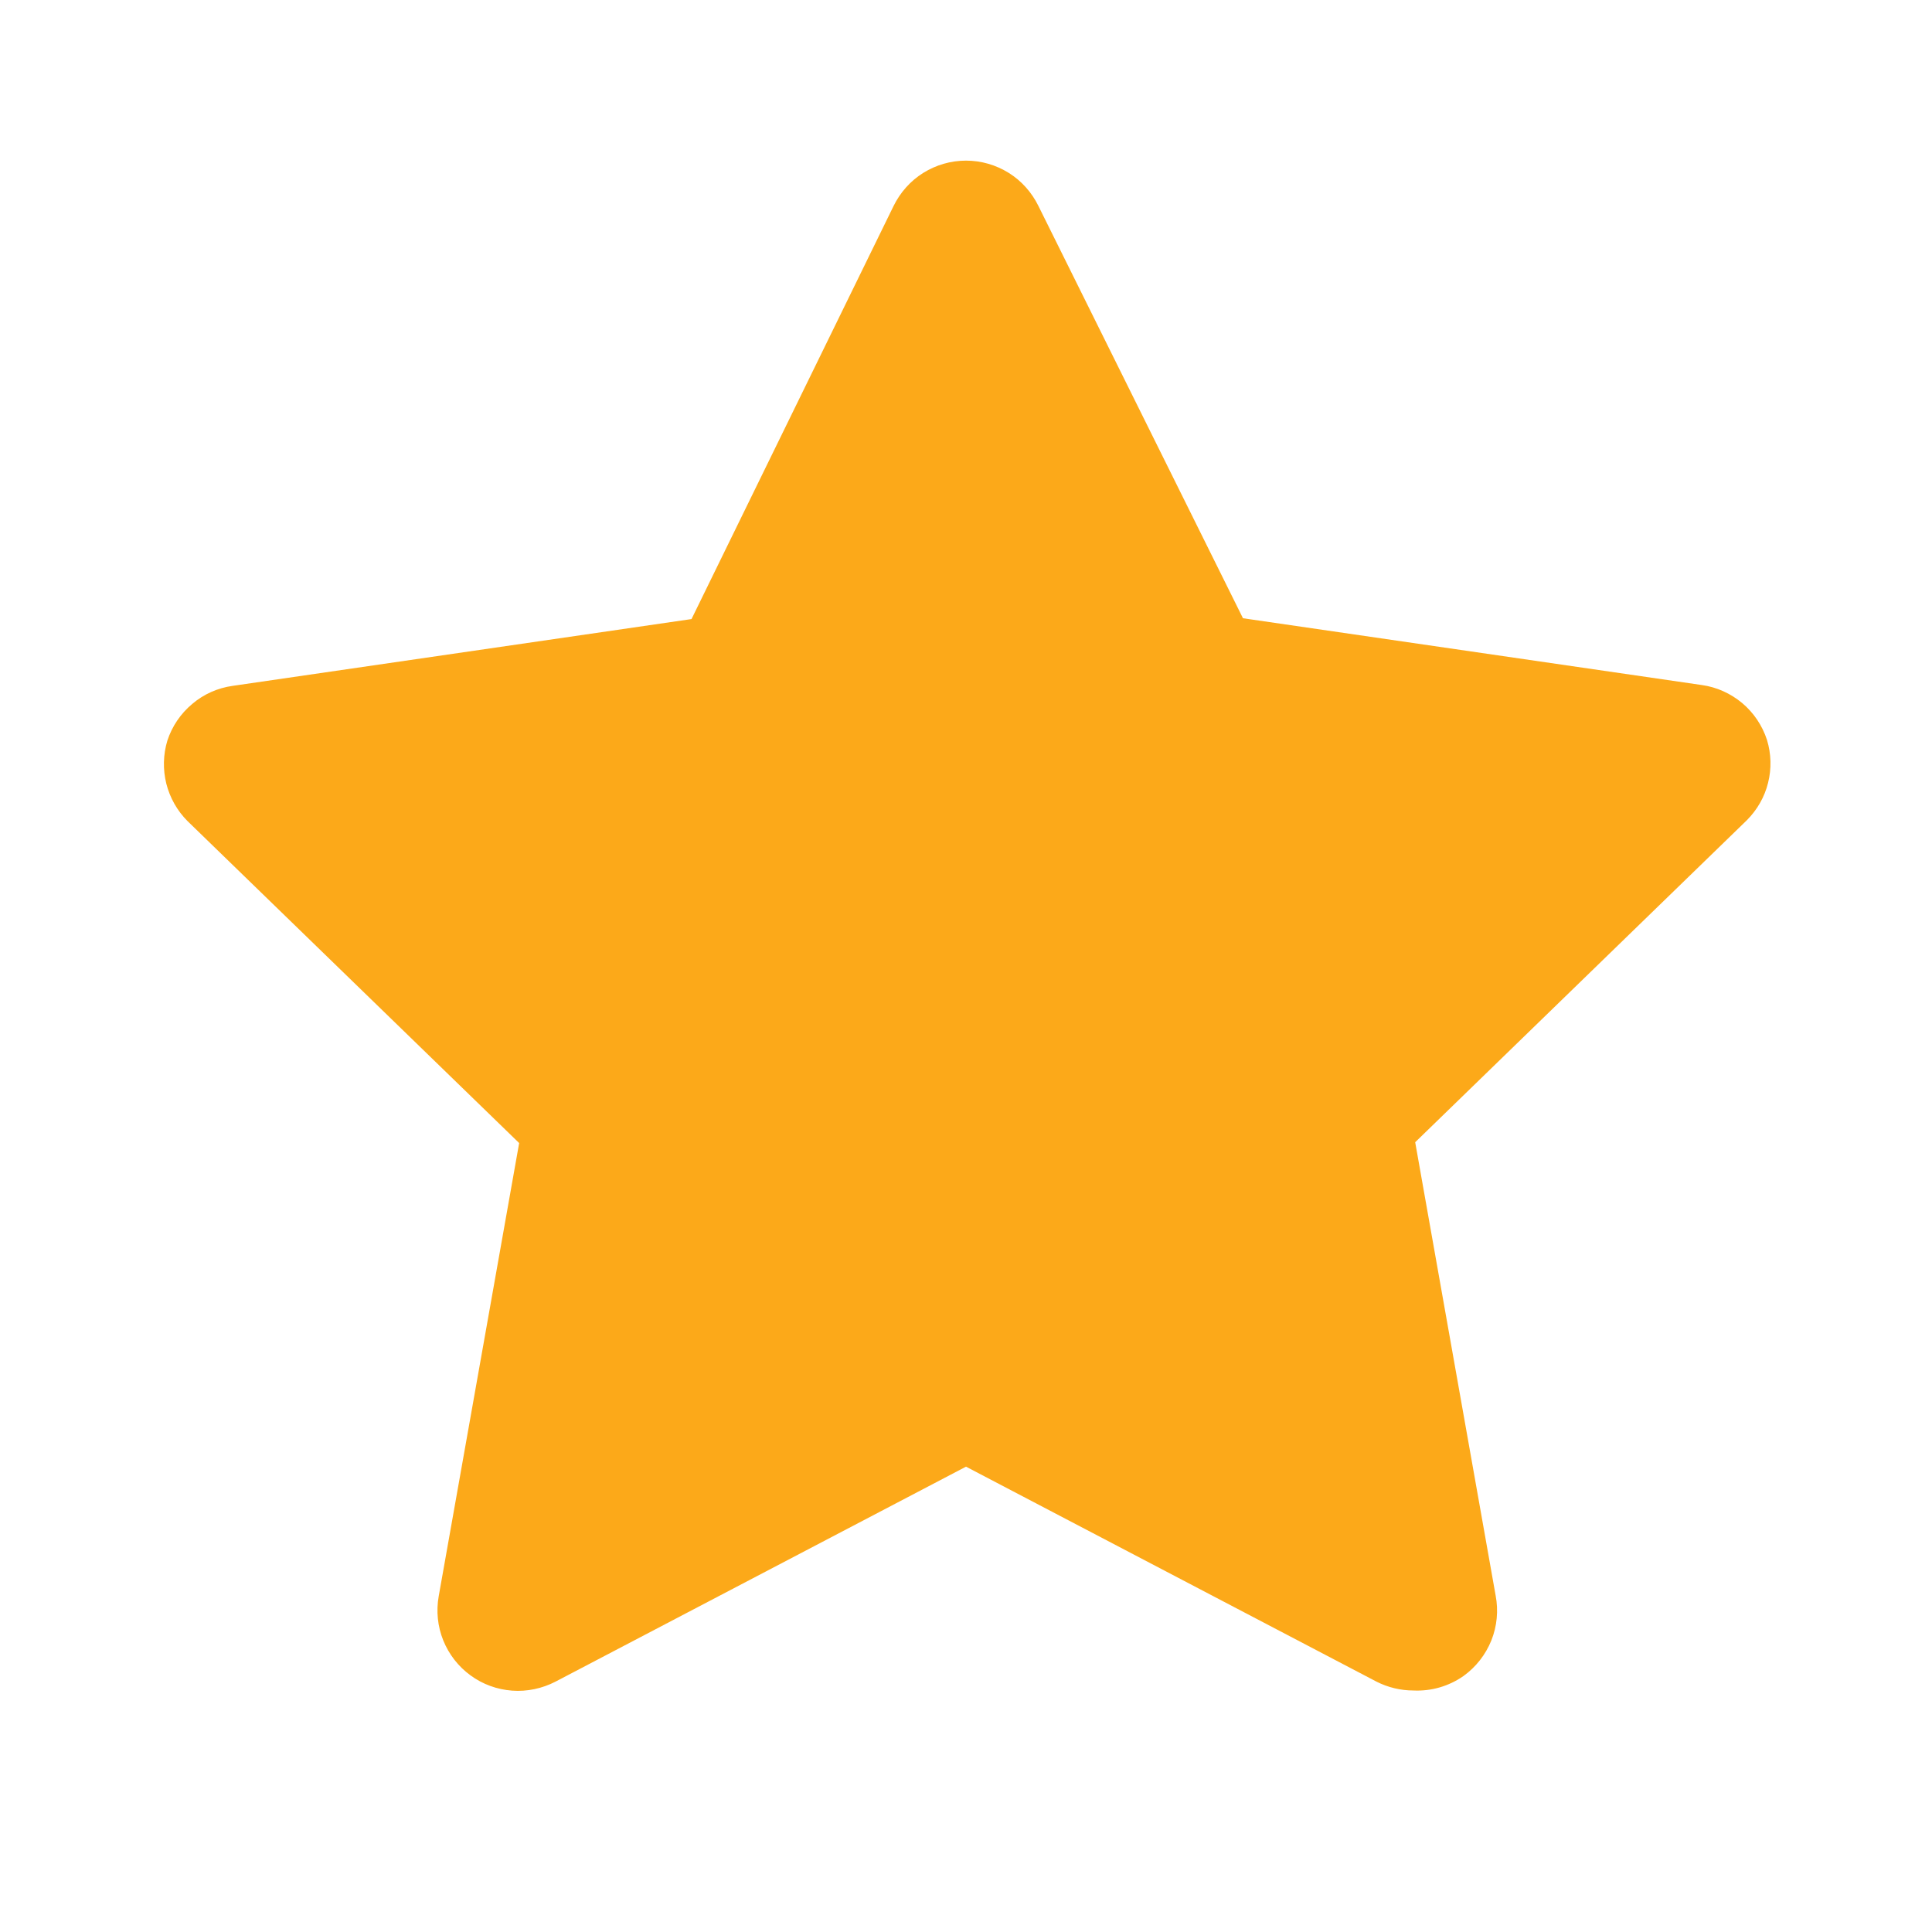 <svg width="14" height="14" viewBox="0 0 14 14" fill="none" xmlns="http://www.w3.org/2000/svg">
<g clip-path="url(#clip0_301_2802)">
<path d="M10.243 12.25C10.15 12.25 10.058 12.228 9.975 12.186L7 10.628L4.025 12.186C3.928 12.236 3.819 12.259 3.711 12.251C3.602 12.243 3.497 12.205 3.409 12.14C3.321 12.076 3.253 11.988 3.212 11.887C3.171 11.785 3.16 11.675 3.179 11.567L3.762 8.283L1.359 5.95C1.284 5.875 1.231 5.781 1.205 5.678C1.18 5.576 1.182 5.468 1.213 5.366C1.247 5.263 1.309 5.171 1.393 5.101C1.476 5.03 1.578 4.985 1.686 4.97L5.011 4.486L6.475 1.493C6.523 1.395 6.597 1.311 6.69 1.253C6.783 1.195 6.89 1.164 7 1.164C7.11 1.164 7.217 1.195 7.31 1.253C7.403 1.311 7.477 1.395 7.525 1.493L9.007 4.48L12.332 4.964C12.44 4.979 12.541 5.025 12.625 5.095C12.708 5.165 12.77 5.257 12.804 5.361C12.835 5.462 12.838 5.57 12.812 5.673C12.787 5.775 12.733 5.869 12.658 5.944L10.255 8.277L10.838 11.562C10.859 11.671 10.848 11.784 10.807 11.887C10.765 11.991 10.695 12.08 10.605 12.145C10.499 12.219 10.372 12.256 10.243 12.25Z" fill="#FCA919"/>
</g>
<defs>
<clipPath id="clip0_301_2802">
<rect width="14" height="14" fill="white"/>
</clipPath>
</defs>
</svg>

